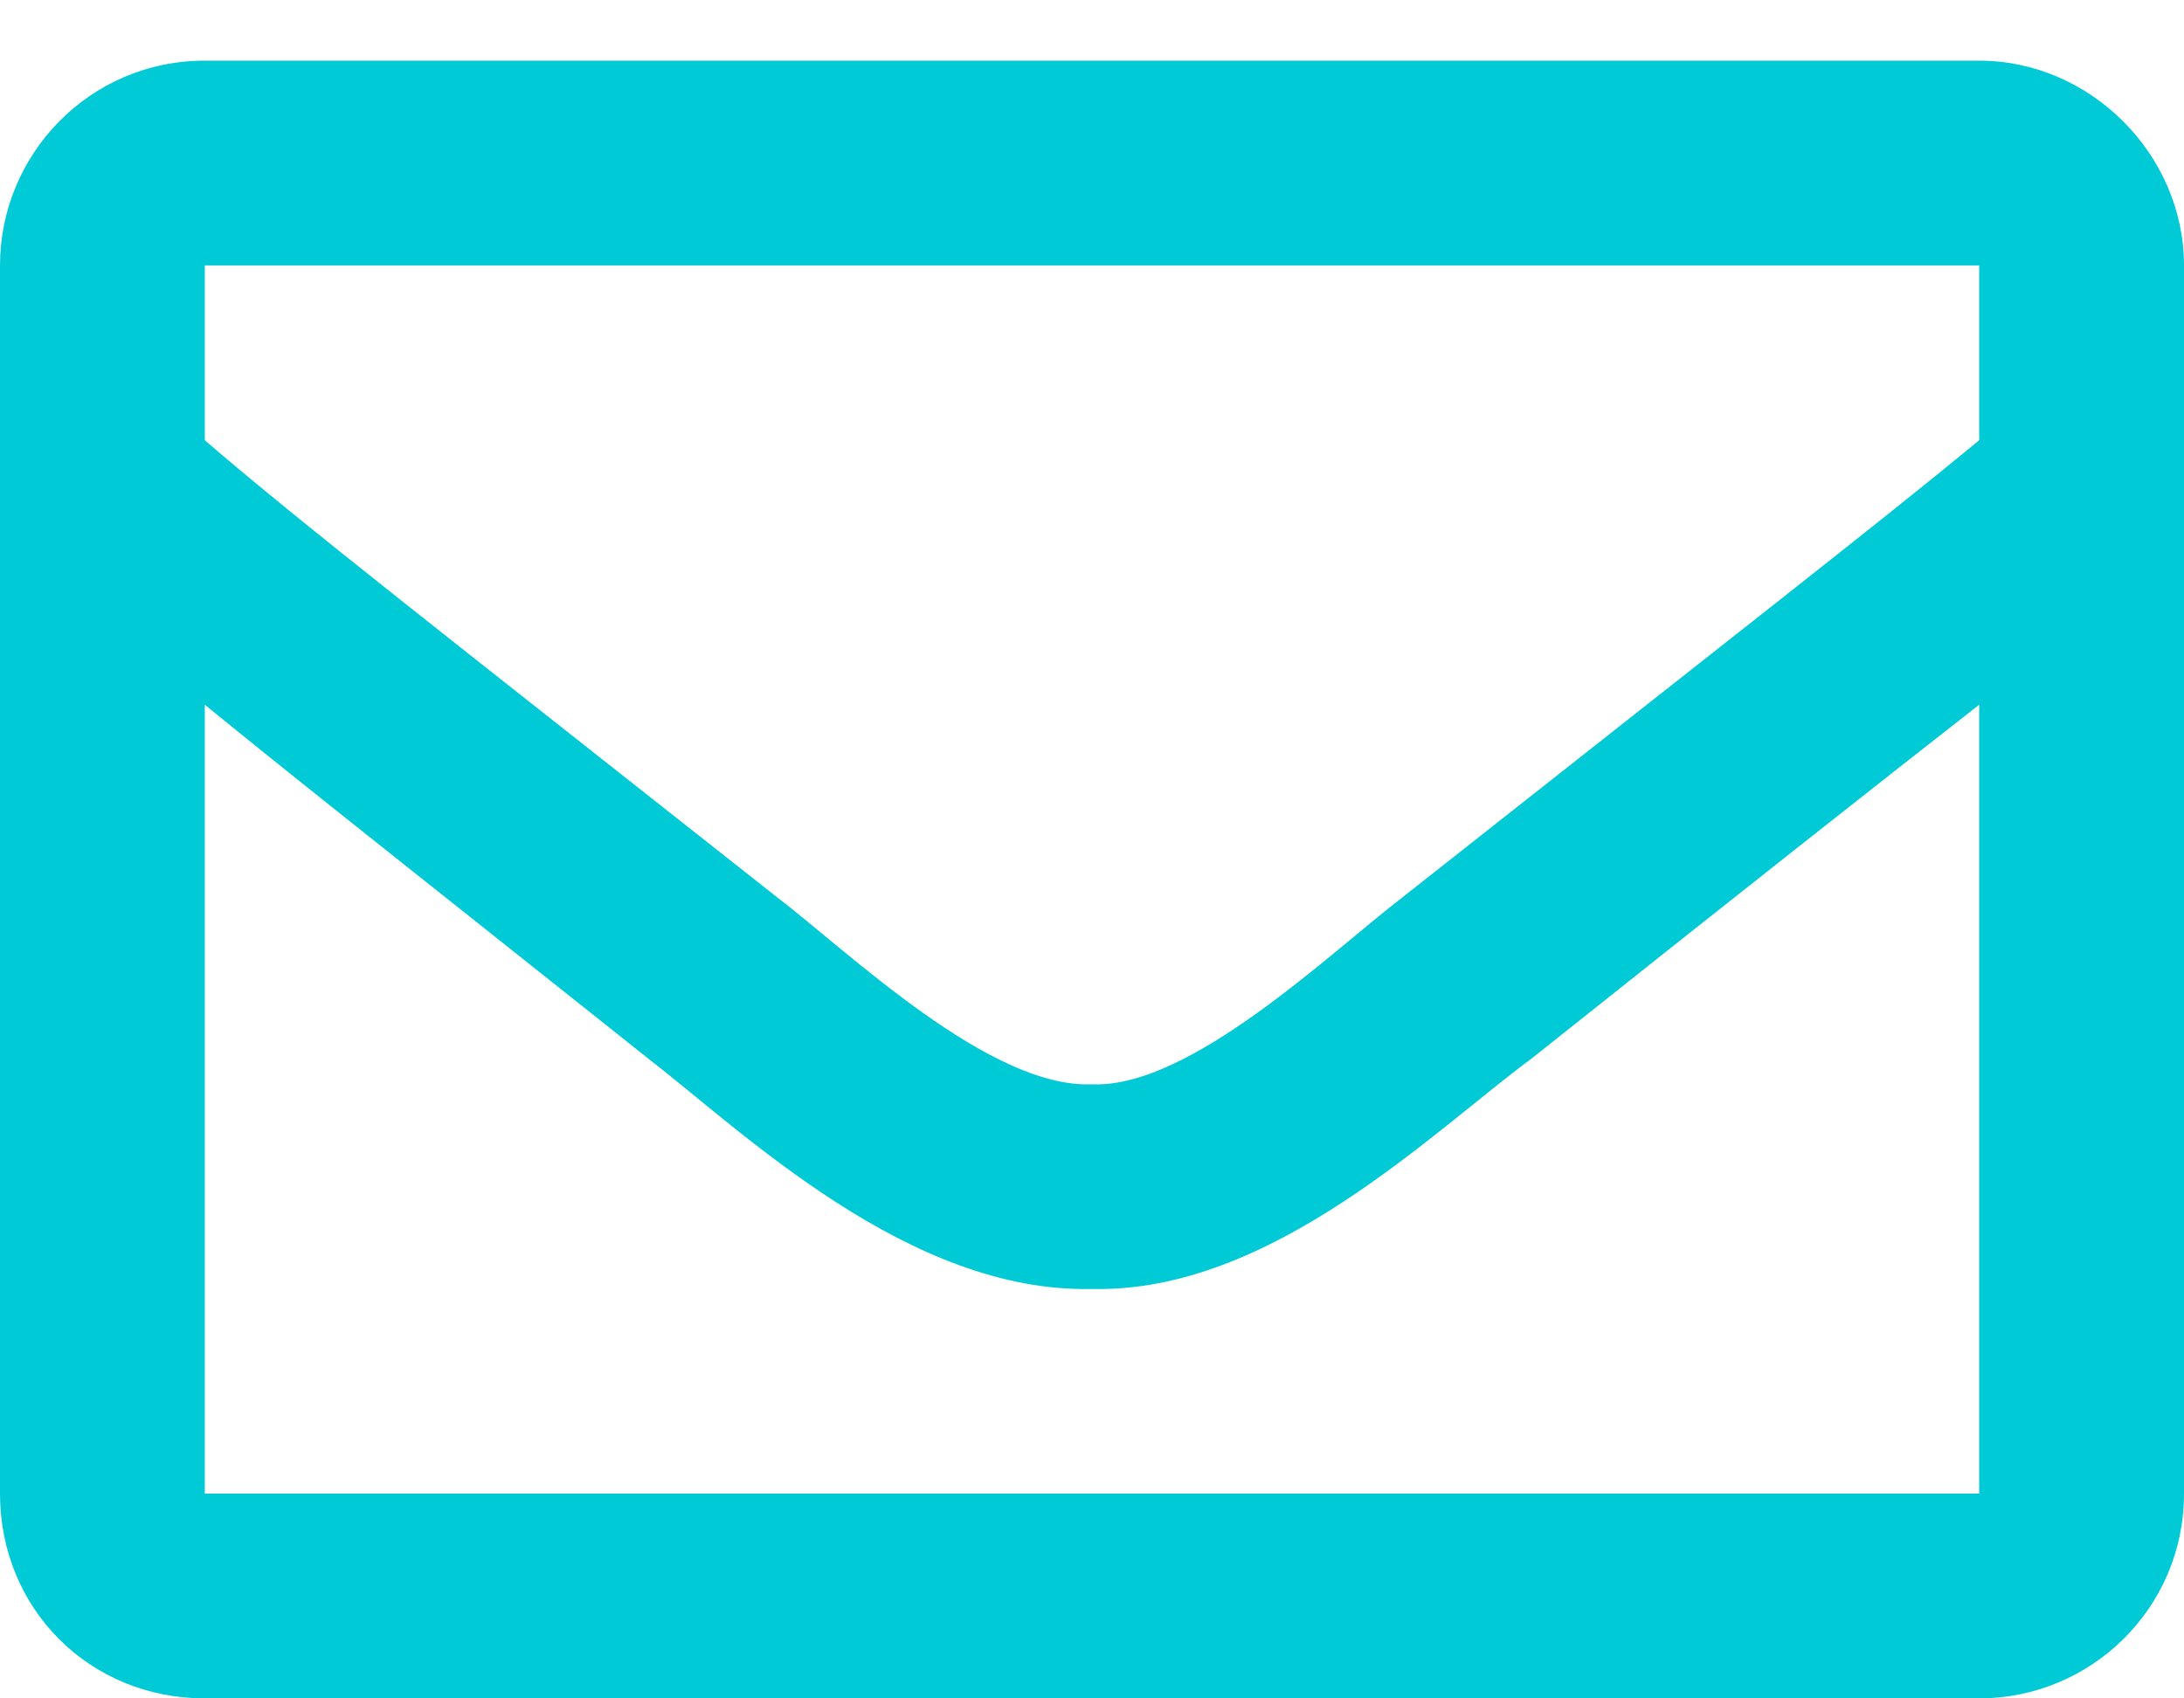 <svg width="18" height="14" viewBox="0 0 18 14" fill="none" xmlns="http://www.w3.org/2000/svg">
<path d="M16.312 0.5H1.688C0.738 0.5 0 1.273 0 2.188V12.312C0 13.262 0.738 14 1.688 14H16.312C17.227 14 18 13.262 18 12.312V2.188C18 1.273 17.227 0.5 16.312 0.5ZM16.312 2.188V3.629C15.504 4.297 14.238 5.281 11.566 7.391C10.969 7.848 9.809 8.973 9 8.938C8.156 8.973 6.996 7.848 6.398 7.391C3.727 5.281 2.461 4.297 1.688 3.629V2.188H16.312ZM1.688 12.312V5.809C2.461 6.441 3.621 7.355 5.344 8.727C6.117 9.324 7.488 10.66 9 10.625C10.477 10.66 11.812 9.324 12.621 8.727C14.344 7.355 15.504 6.441 16.312 5.809V12.312H1.688Z" fill="#00CAD6"/>
</svg>
